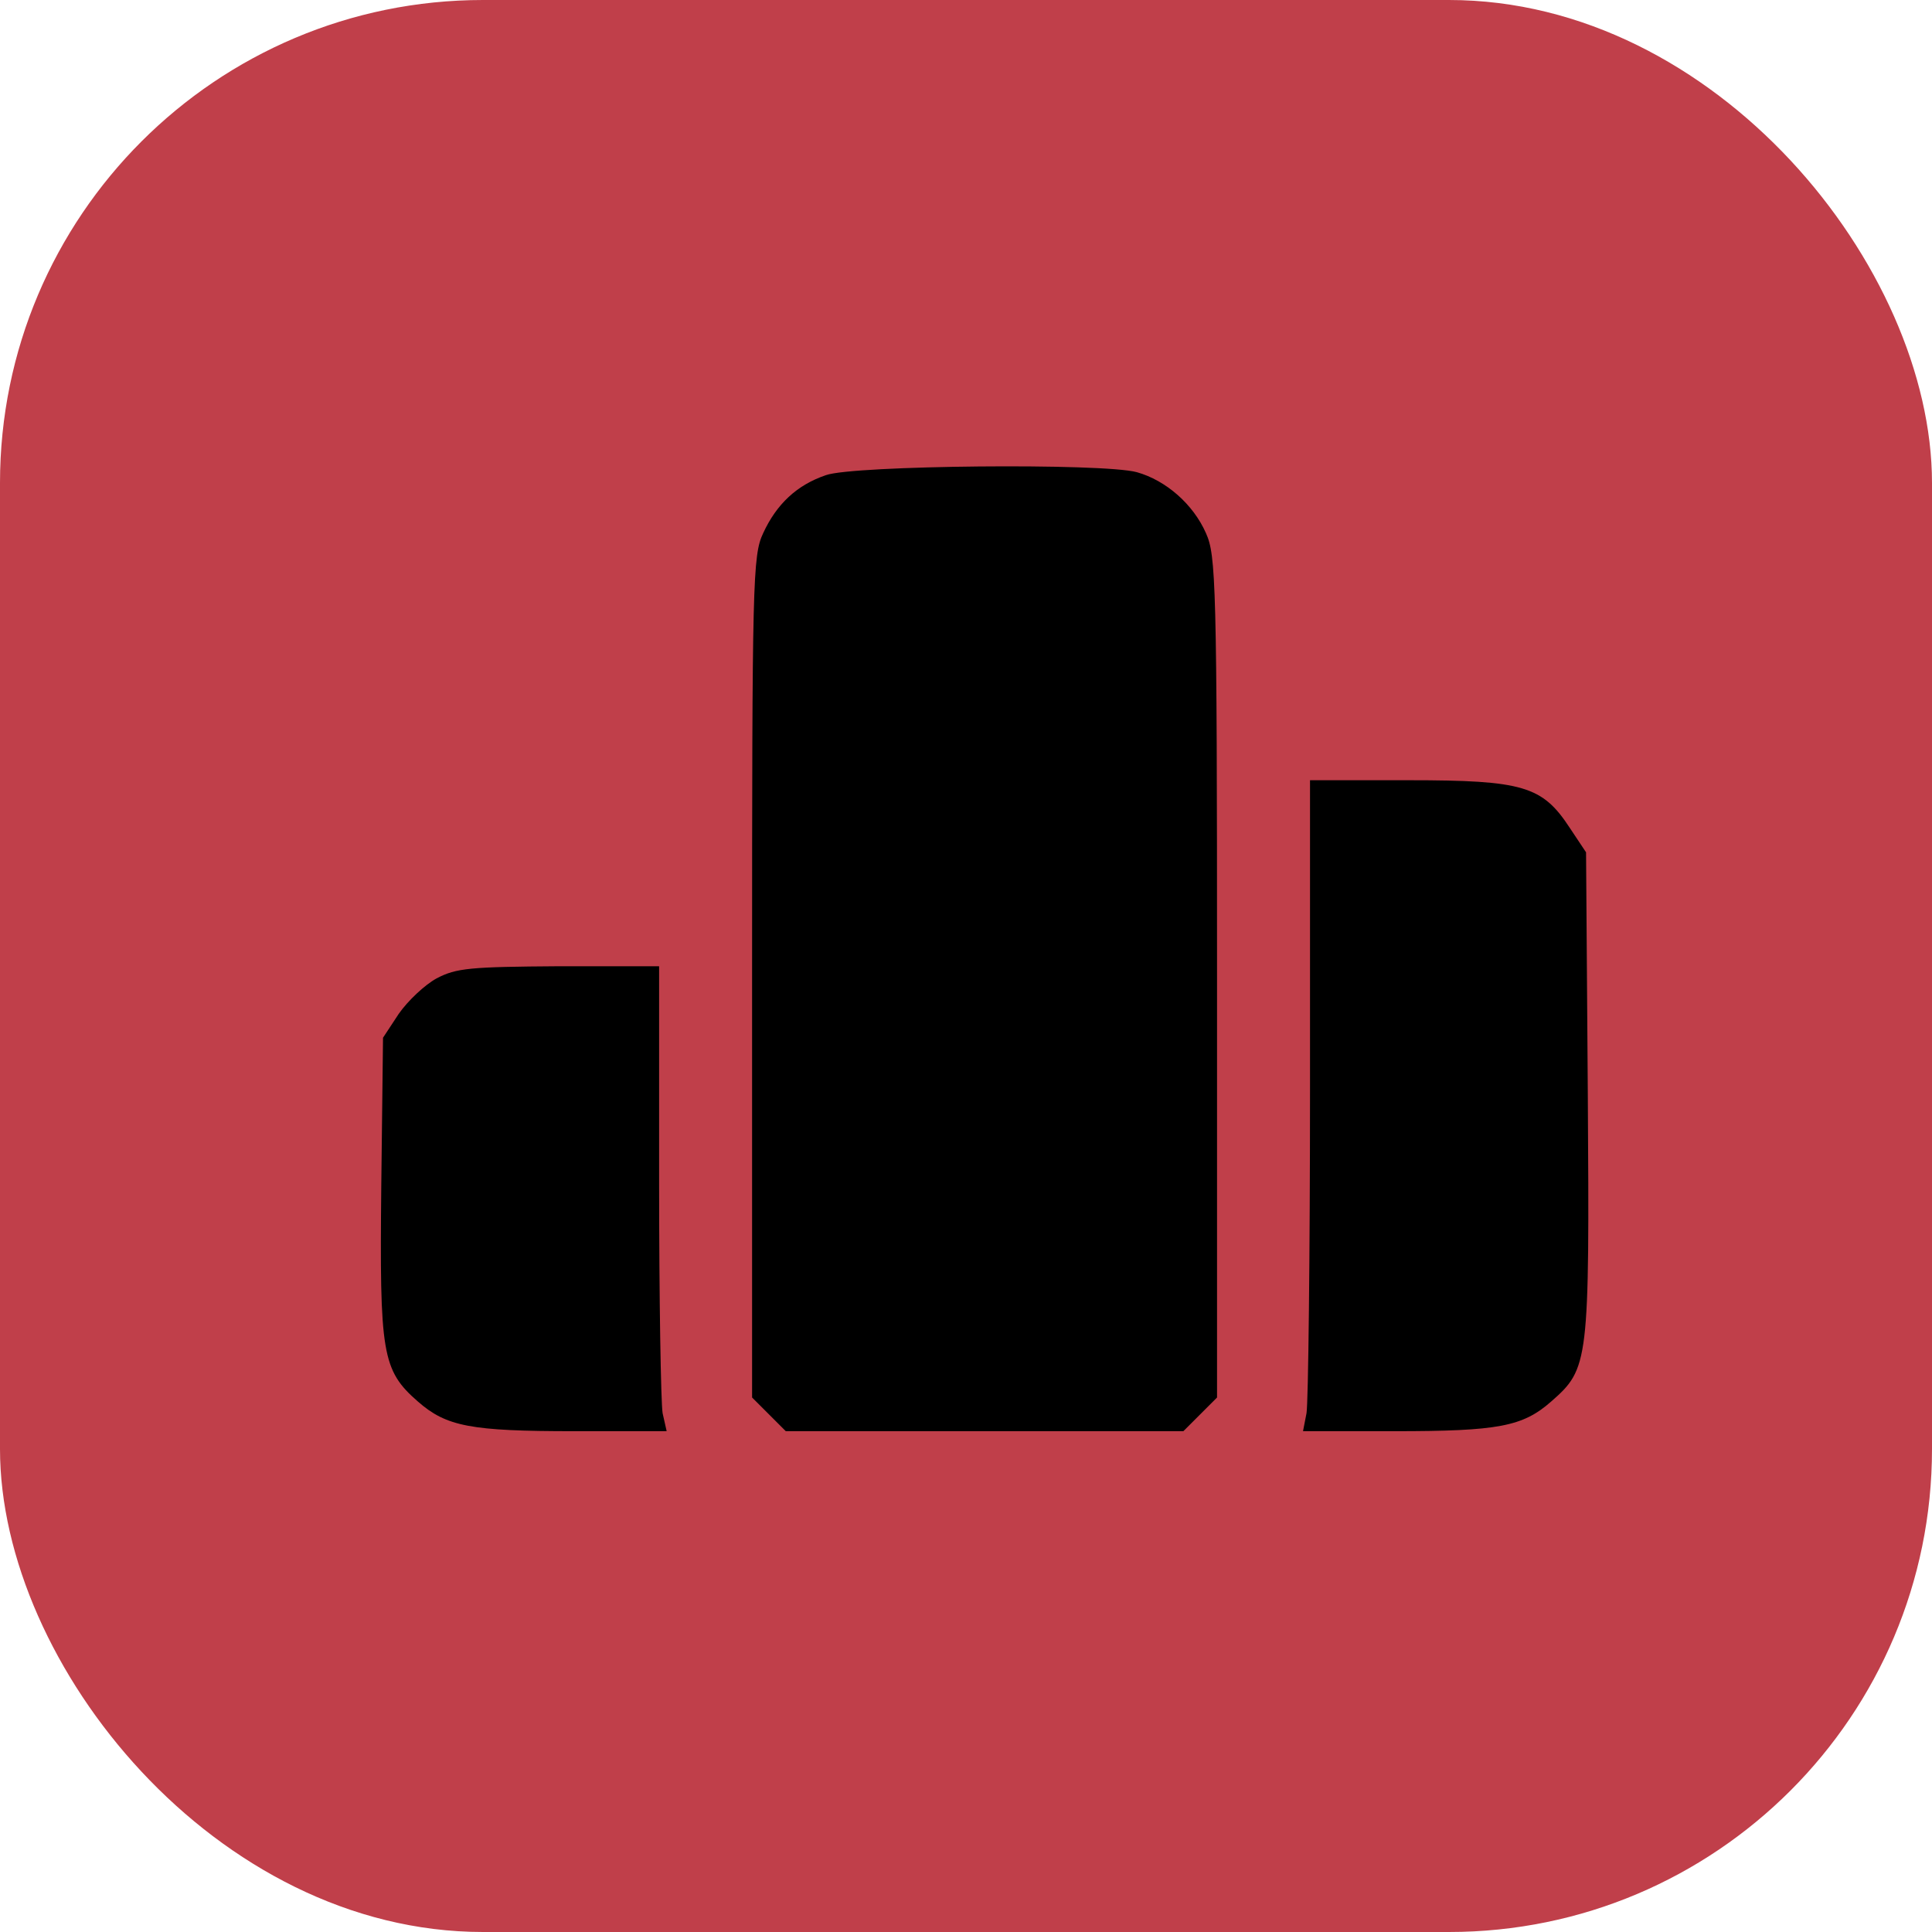 <svg width="32" height="32" viewBox="0 0 32 32" fill="none" xmlns="http://www.w3.org/2000/svg">
<rect width="32" height="32" rx="8" fill="#C03F4A"/>
<path d="M13.68 7.87C13.198 8.033 12.861 8.351 12.64 8.832C12.467 9.198 12.457 9.612 12.457 16.177V23.147L12.736 23.426L13.015 23.705H16.308H19.6L19.879 23.426L20.158 23.147V16.177C20.158 9.631 20.139 9.198 19.975 8.832C19.764 8.351 19.311 7.956 18.83 7.821C18.271 7.667 14.132 7.706 13.68 7.87Z" fill="black"/>
<path d="M21.698 18.016C21.698 20.817 21.669 23.243 21.64 23.407L21.582 23.705H23.103C24.817 23.705 25.221 23.628 25.692 23.214C26.318 22.665 26.328 22.579 26.299 18.112L26.27 14.117L26.001 13.713C25.548 13.02 25.23 12.923 23.334 12.923H21.698V18.016Z" fill="black"/>
<path d="M7.23 16.206C7.037 16.312 6.758 16.572 6.604 16.793L6.344 17.188L6.315 19.652C6.287 22.415 6.325 22.694 6.922 23.214C7.394 23.628 7.798 23.705 9.511 23.705H11.042L10.975 23.407C10.946 23.243 10.917 21.51 10.917 19.556V16.004H9.261C7.788 16.014 7.557 16.033 7.23 16.206Z" fill="black"/>
</svg>
